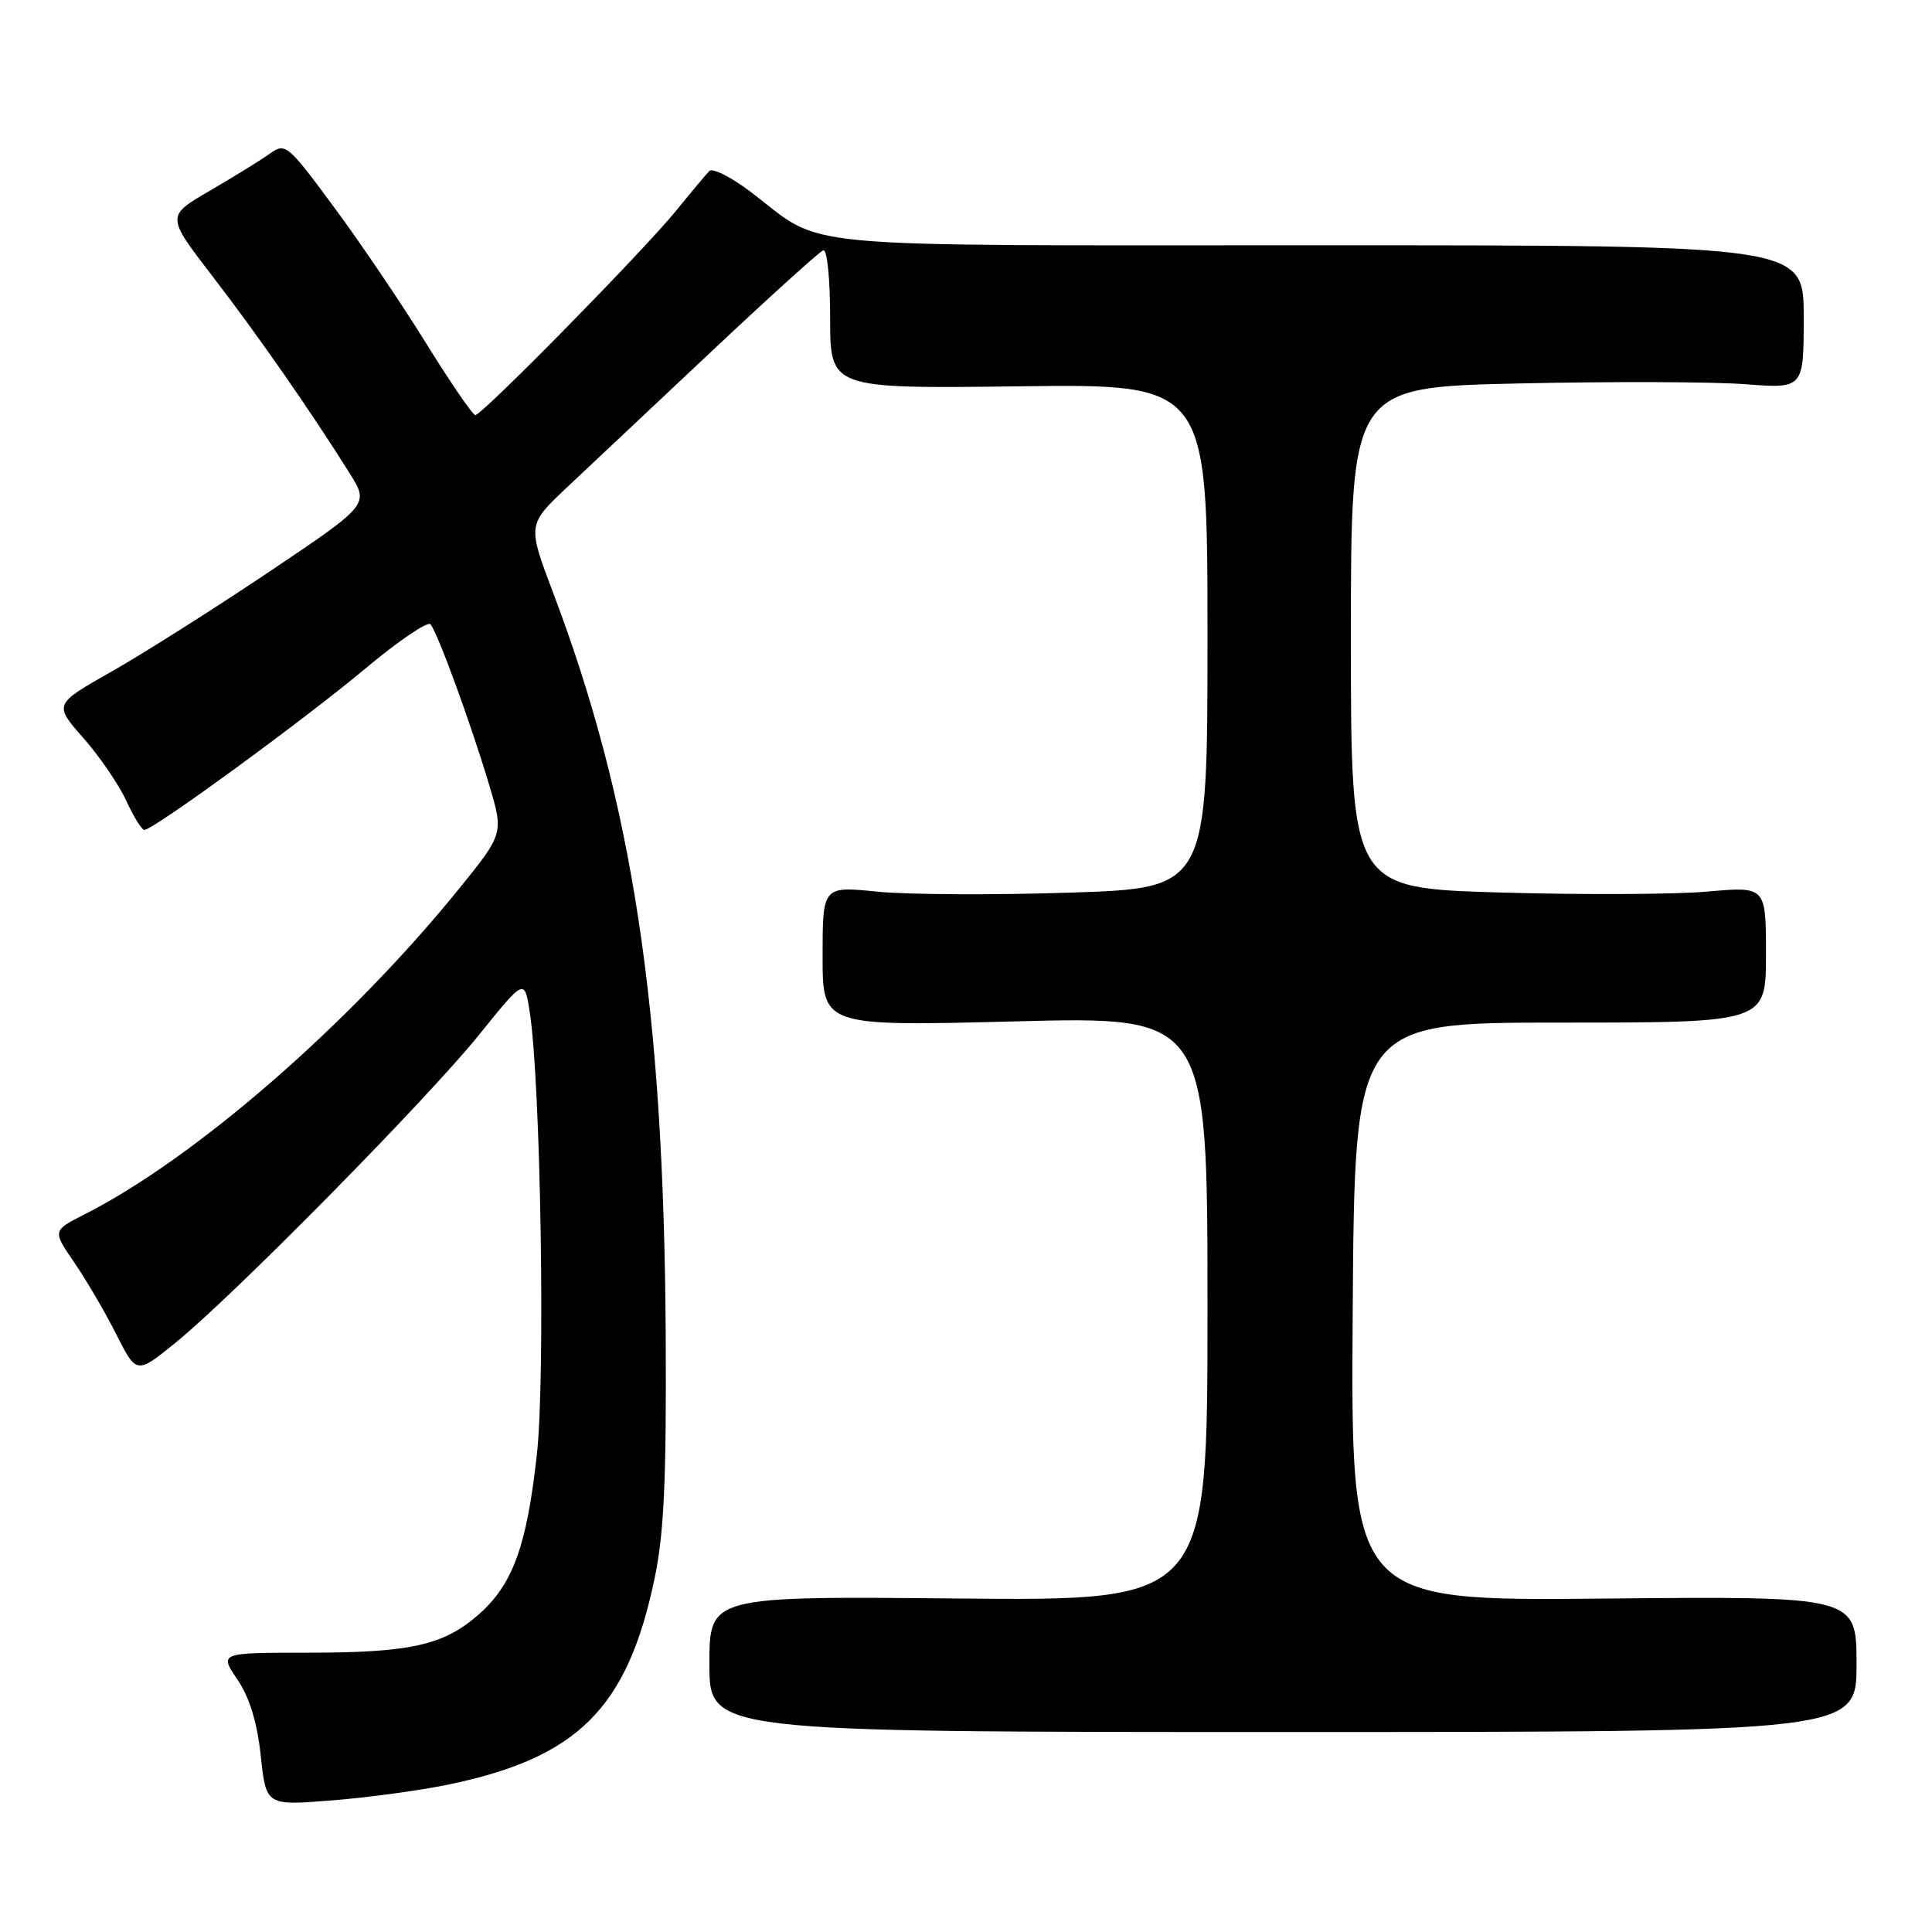 <?xml version="1.0" encoding="UTF-8" standalone="no"?>
<!DOCTYPE svg PUBLIC "-//W3C//DTD SVG 1.1//EN" "http://www.w3.org/Graphics/SVG/1.1/DTD/svg11.dtd" >
<svg xmlns="http://www.w3.org/2000/svg" xmlns:xlink="http://www.w3.org/1999/xlink" version="1.1" viewBox="0 0 256 256">
 <g >
 <path fill="currentColor"
d=" M 59.33 236.48 C 76.55 232.93 83.13 226.38 86.73 209.18 C 87.99 203.19 88.31 196.10 88.21 177.00 C 87.97 133.62 83.84 106.39 73.28 78.51 C 69.88 69.52 69.88 69.52 75.20 64.51 C 78.13 61.75 86.75 53.65 94.35 46.50 C 101.95 39.35 108.58 33.35 109.08 33.17 C 109.60 32.98 110.00 36.95 110.00 42.17 C 110.00 51.50 110.00 51.50 135.00 51.19 C 160.00 50.87 160.00 50.87 160.00 84.28 C 160.00 117.69 160.00 117.69 141.75 118.28 C 131.71 118.61 120.24 118.55 116.25 118.15 C 109.00 117.42 109.00 117.42 109.00 126.71 C 109.00 135.99 109.00 135.99 134.50 135.34 C 160.00 134.68 160.00 134.68 160.00 173.40 C 160.00 212.12 160.00 212.12 127.00 211.81 C 94.00 211.50 94.00 211.50 94.00 220.50 C 94.00 229.50 94.00 229.50 170.00 229.50 C 246.00 229.50 246.00 229.50 246.00 220.50 C 246.00 211.50 246.00 211.50 212.49 211.82 C 178.98 212.14 178.98 212.14 179.24 173.82 C 179.50 135.50 179.50 135.50 206.75 135.50 C 234.00 135.50 234.00 135.50 234.00 126.48 C 234.00 117.45 234.00 117.45 226.25 118.14 C 221.99 118.52 209.61 118.58 198.75 118.26 C 179.00 117.68 179.00 117.68 179.00 84.50 C 179.00 51.31 179.00 51.31 201.25 50.81 C 213.49 50.54 226.99 50.58 231.25 50.91 C 239.00 51.50 239.00 51.50 239.00 42.00 C 239.00 32.50 239.00 32.50 174.75 32.50 C 103.26 32.50 109.50 33.08 99.52 25.46 C 96.90 23.47 94.41 22.21 93.98 22.67 C 93.54 23.13 91.53 25.52 89.52 28.00 C 85.12 33.39 63.89 55.00 62.98 55.00 C 62.64 55.00 59.72 50.74 56.49 45.53 C 53.27 40.33 47.77 32.19 44.26 27.45 C 38.06 19.06 37.83 18.87 35.70 20.40 C 34.49 21.26 30.92 23.46 27.76 25.30 C 22.03 28.63 22.03 28.63 28.13 36.57 C 34.12 44.35 41.11 54.38 46.31 62.68 C 48.93 66.85 48.93 66.85 35.72 75.73 C 28.45 80.61 19.04 86.57 14.81 88.97 C 7.12 93.33 7.12 93.33 11.03 97.77 C 13.18 100.21 15.74 103.95 16.72 106.08 C 17.70 108.21 18.78 109.96 19.12 109.97 C 20.25 110.02 40.32 95.36 48.42 88.58 C 52.78 84.93 56.66 82.30 57.04 82.72 C 57.96 83.75 62.39 95.87 64.81 103.98 C 66.75 110.46 66.75 110.46 60.65 117.98 C 46.16 135.82 25.77 153.53 11.22 160.90 C 6.95 163.07 6.95 163.07 9.84 167.28 C 11.43 169.60 13.94 173.89 15.41 176.81 C 18.09 182.11 18.09 182.11 23.29 177.89 C 30.97 171.66 56.61 145.64 63.51 137.08 C 69.50 129.65 69.50 129.65 70.19 134.08 C 71.64 143.34 72.28 182.44 71.14 192.71 C 69.80 204.87 67.95 209.96 63.42 213.93 C 58.78 218.01 54.40 218.99 40.78 218.99 C 29.06 219.00 29.06 219.00 31.45 222.53 C 33.06 224.89 34.08 228.23 34.55 232.65 C 35.26 239.25 35.26 239.25 43.88 238.57 C 48.62 238.20 55.57 237.26 59.33 236.48 Z "/>
</g>
</svg>